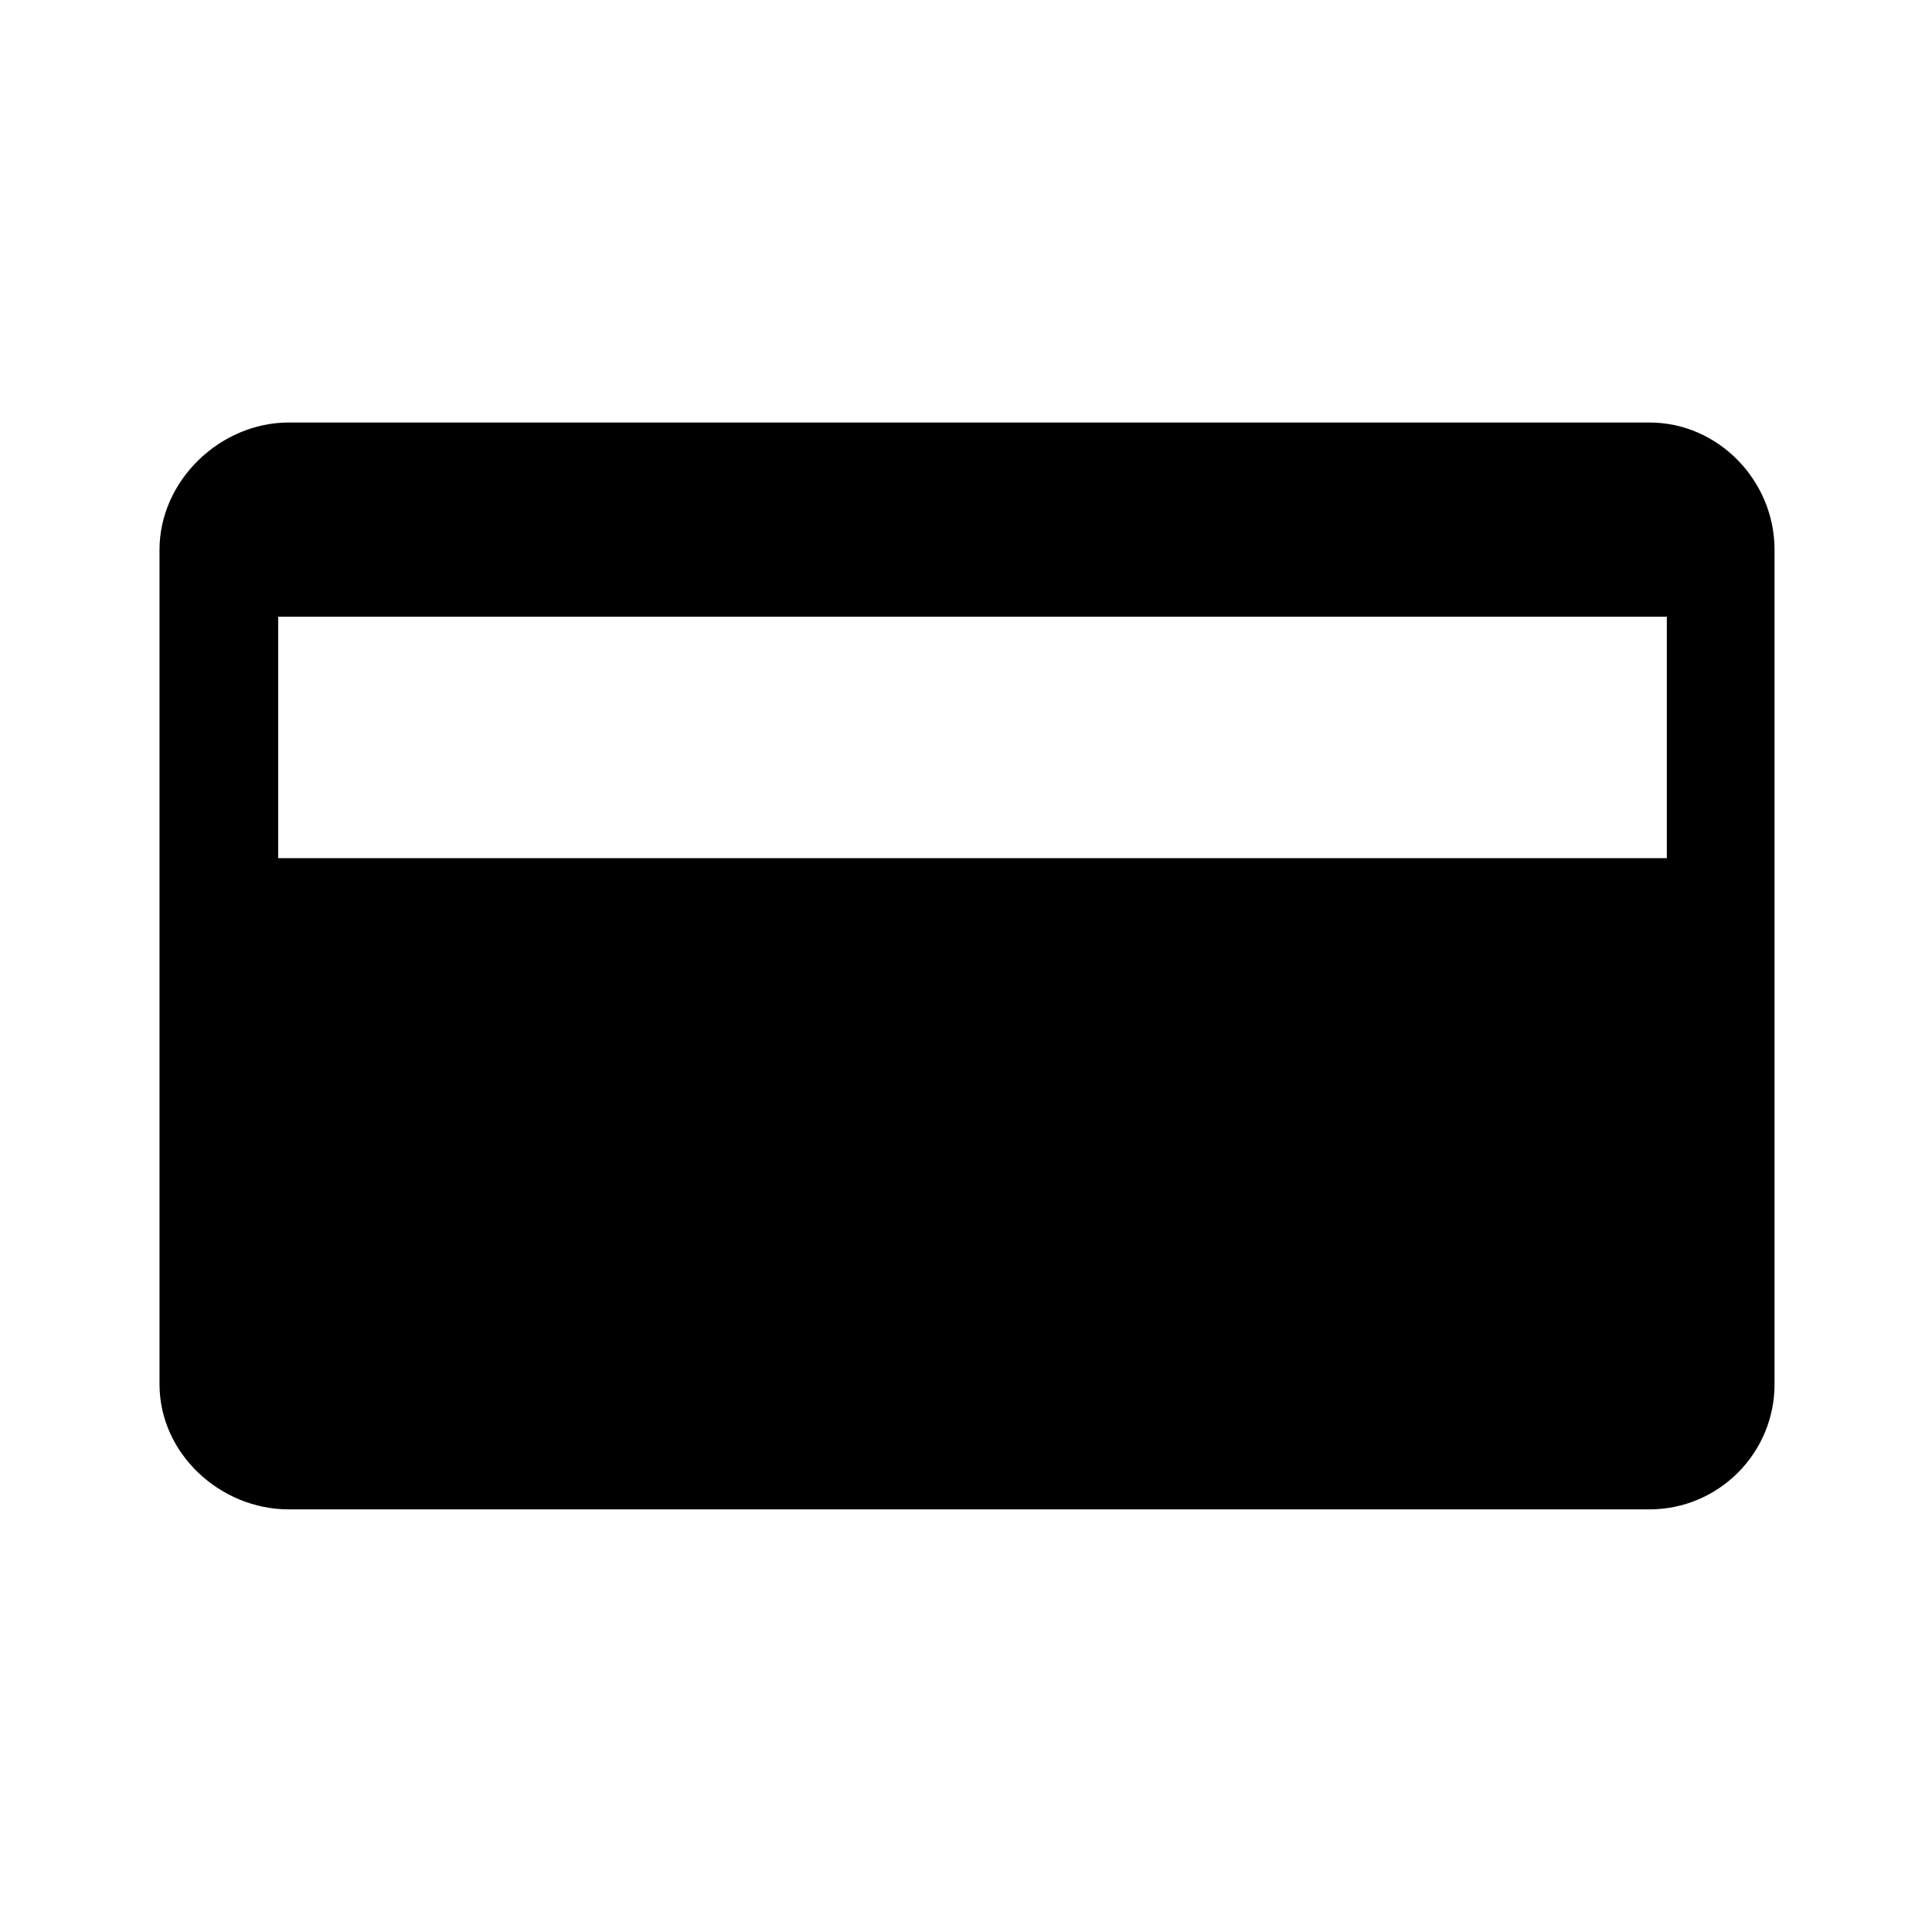 <svg xmlns="http://www.w3.org/2000/svg" width="16" height="16" viewBox="0 0 16 16"><path d="M1.321 11.464V4.553c0-.571.5-1.054 1.071-1.054H13.66c.571 0 1.036.482 1.036 1.054v6.911c0 .571-.464 1.036-1.036 1.036H2.392c-.571 0-1.071-.464-1.071-1.036zm12.483-6.357h-11.5v2h11.5v-2z"/></svg>